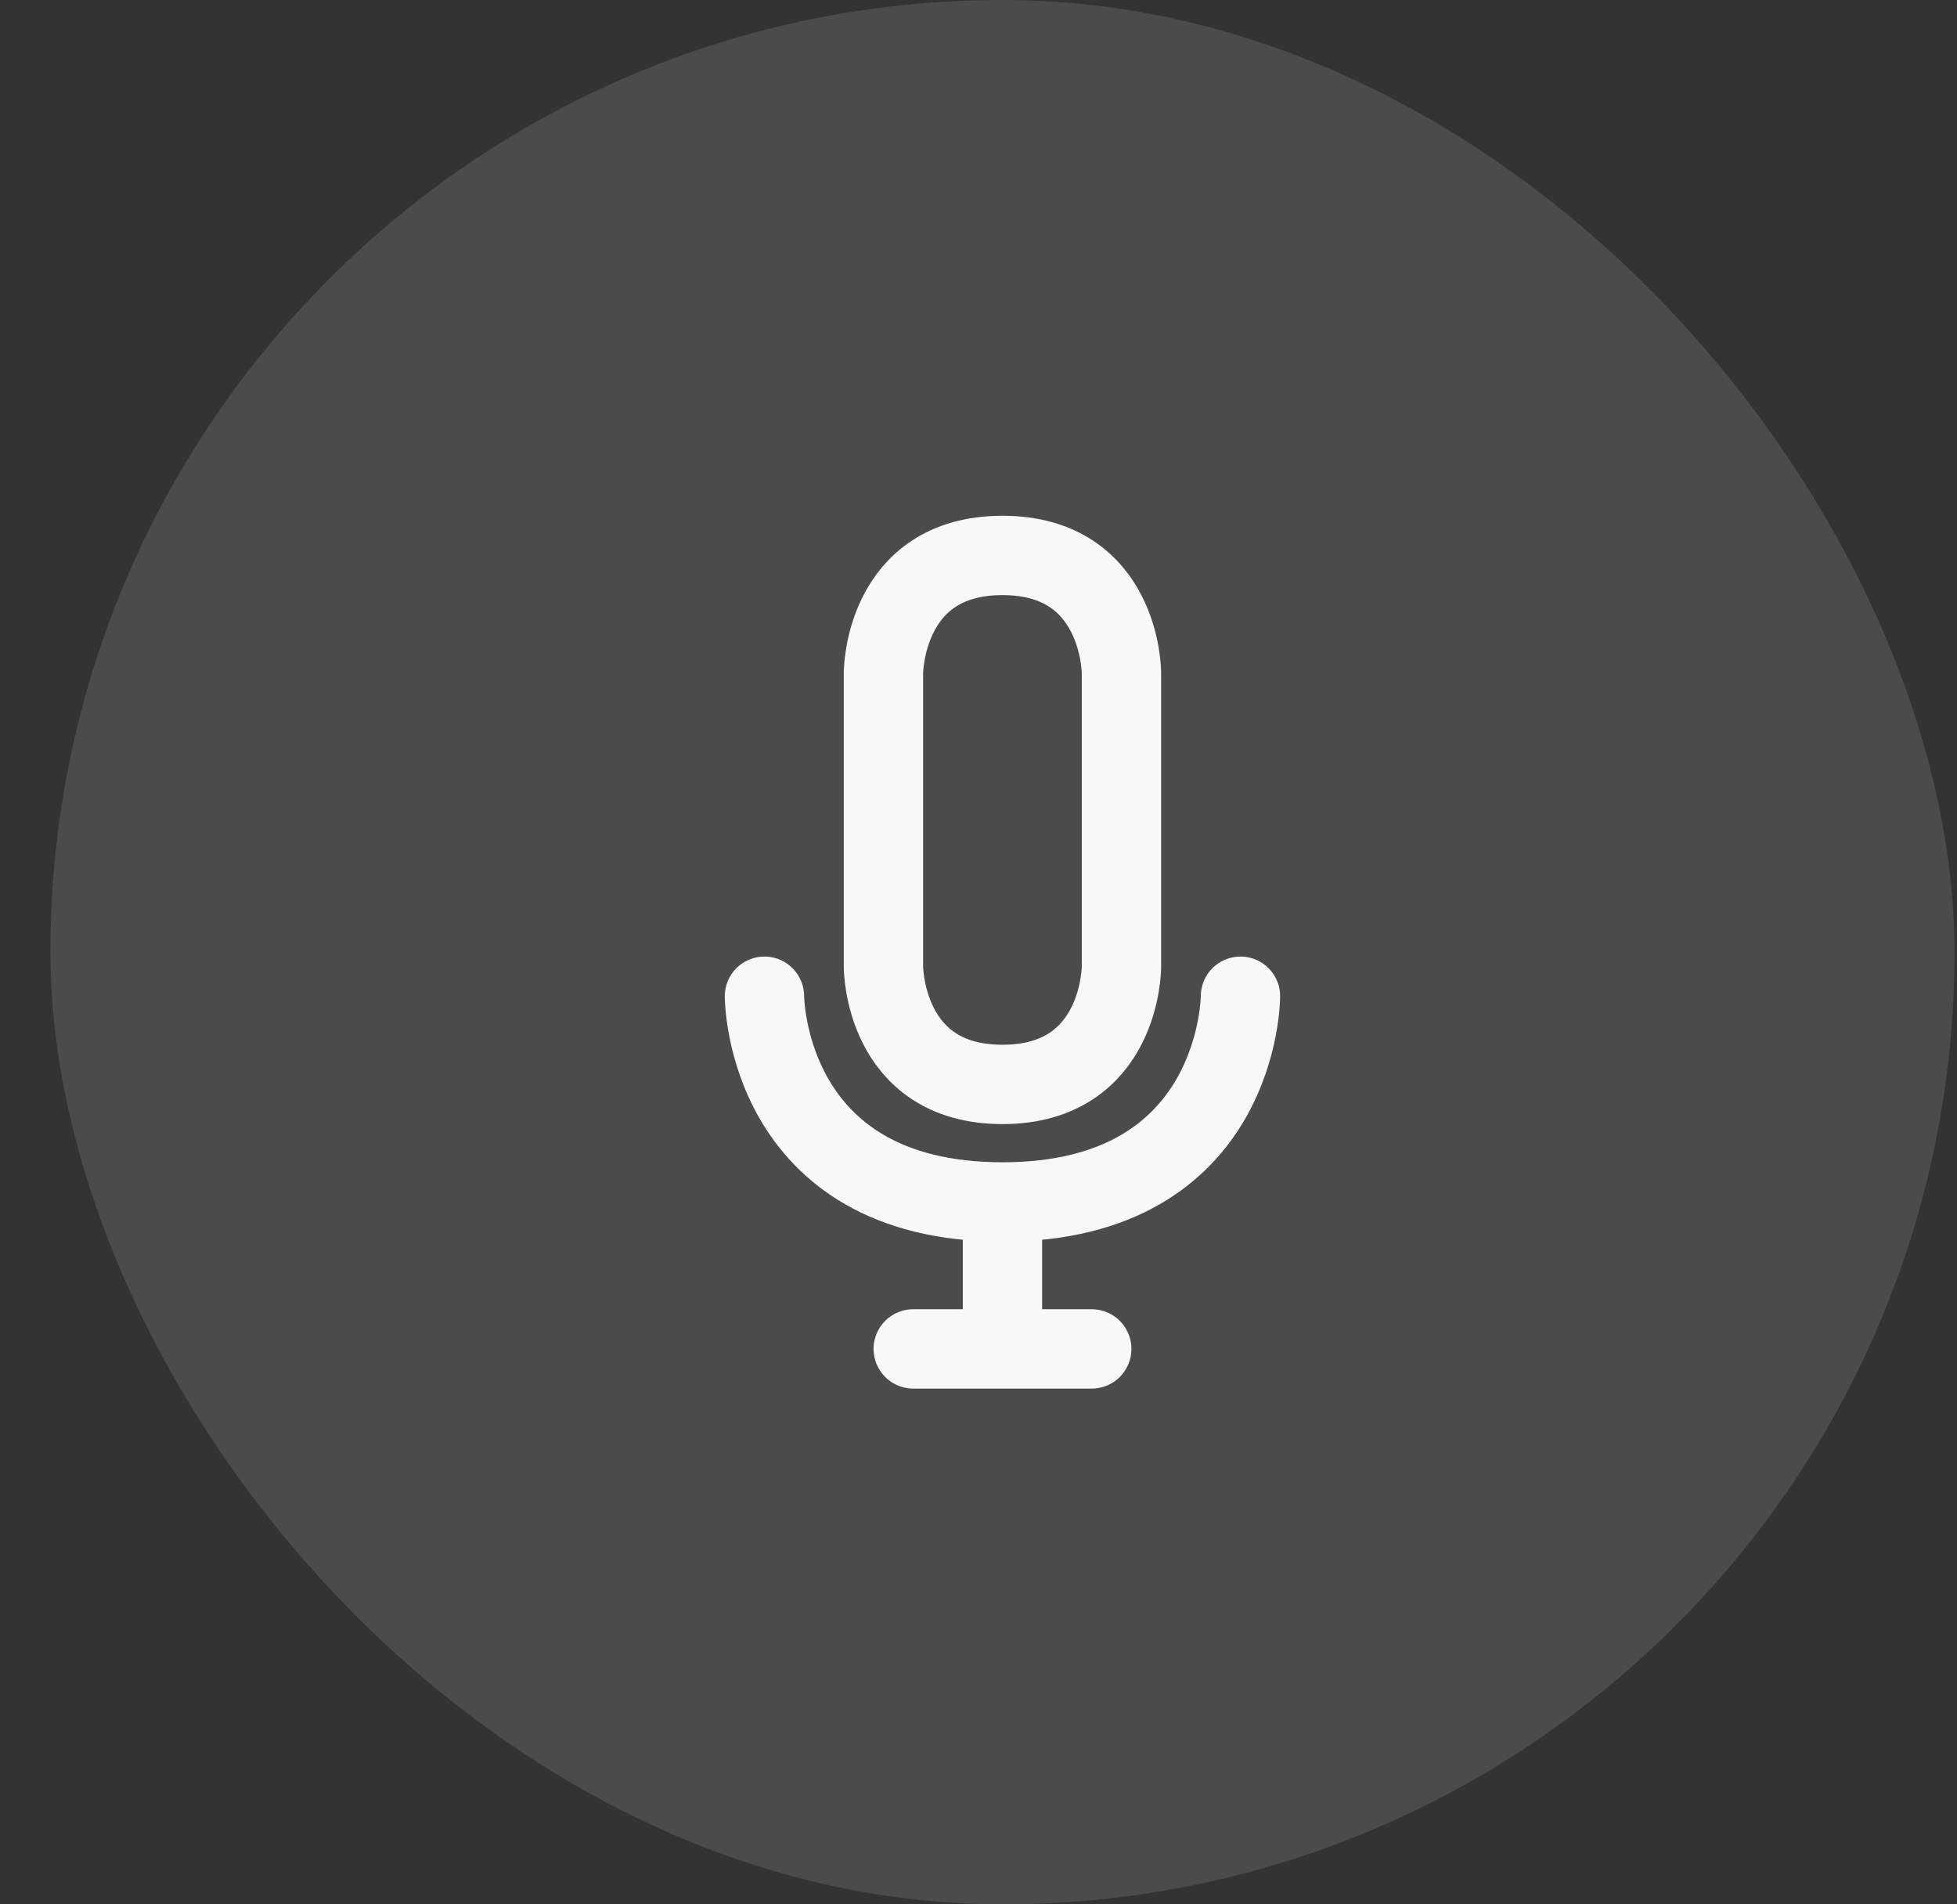 <svg width="37" height="36" viewBox="0 0 37 36" fill="none" xmlns="http://www.w3.org/2000/svg">
<rect x="0" y="0" width="37" height="36" fill="#333333" stroke="none"/>
<rect x="0.953" width="36" height="36" rx="18" fill="#959697" fill-opacity="0.25"/>
<path d="M14.453 18.833C14.453 18.833 14.453 22.722 18.953 22.722M18.953 22.722C23.453 22.722 23.453 18.833 23.453 18.833M18.953 22.722V25.5M17.266 25.5H20.641M18.953 10.5C16.703 10.5 16.703 12.722 16.703 12.722C16.703 12.722 16.703 12.722 16.703 12.722V18.278C16.703 18.278 16.703 18.278 16.703 18.278C16.703 18.278 16.703 20.5 18.953 20.5C21.203 20.5 21.203 18.278 21.203 18.278C21.203 18.278 21.203 18.278 21.203 18.278V12.722C21.203 12.722 21.203 12.722 21.203 12.722C21.203 12.722 21.203 10.5 18.953 10.5Z" stroke="#F8F8F8" stroke-width="1.5" stroke-linecap="round" stroke-linejoin="round"/>
</svg>
